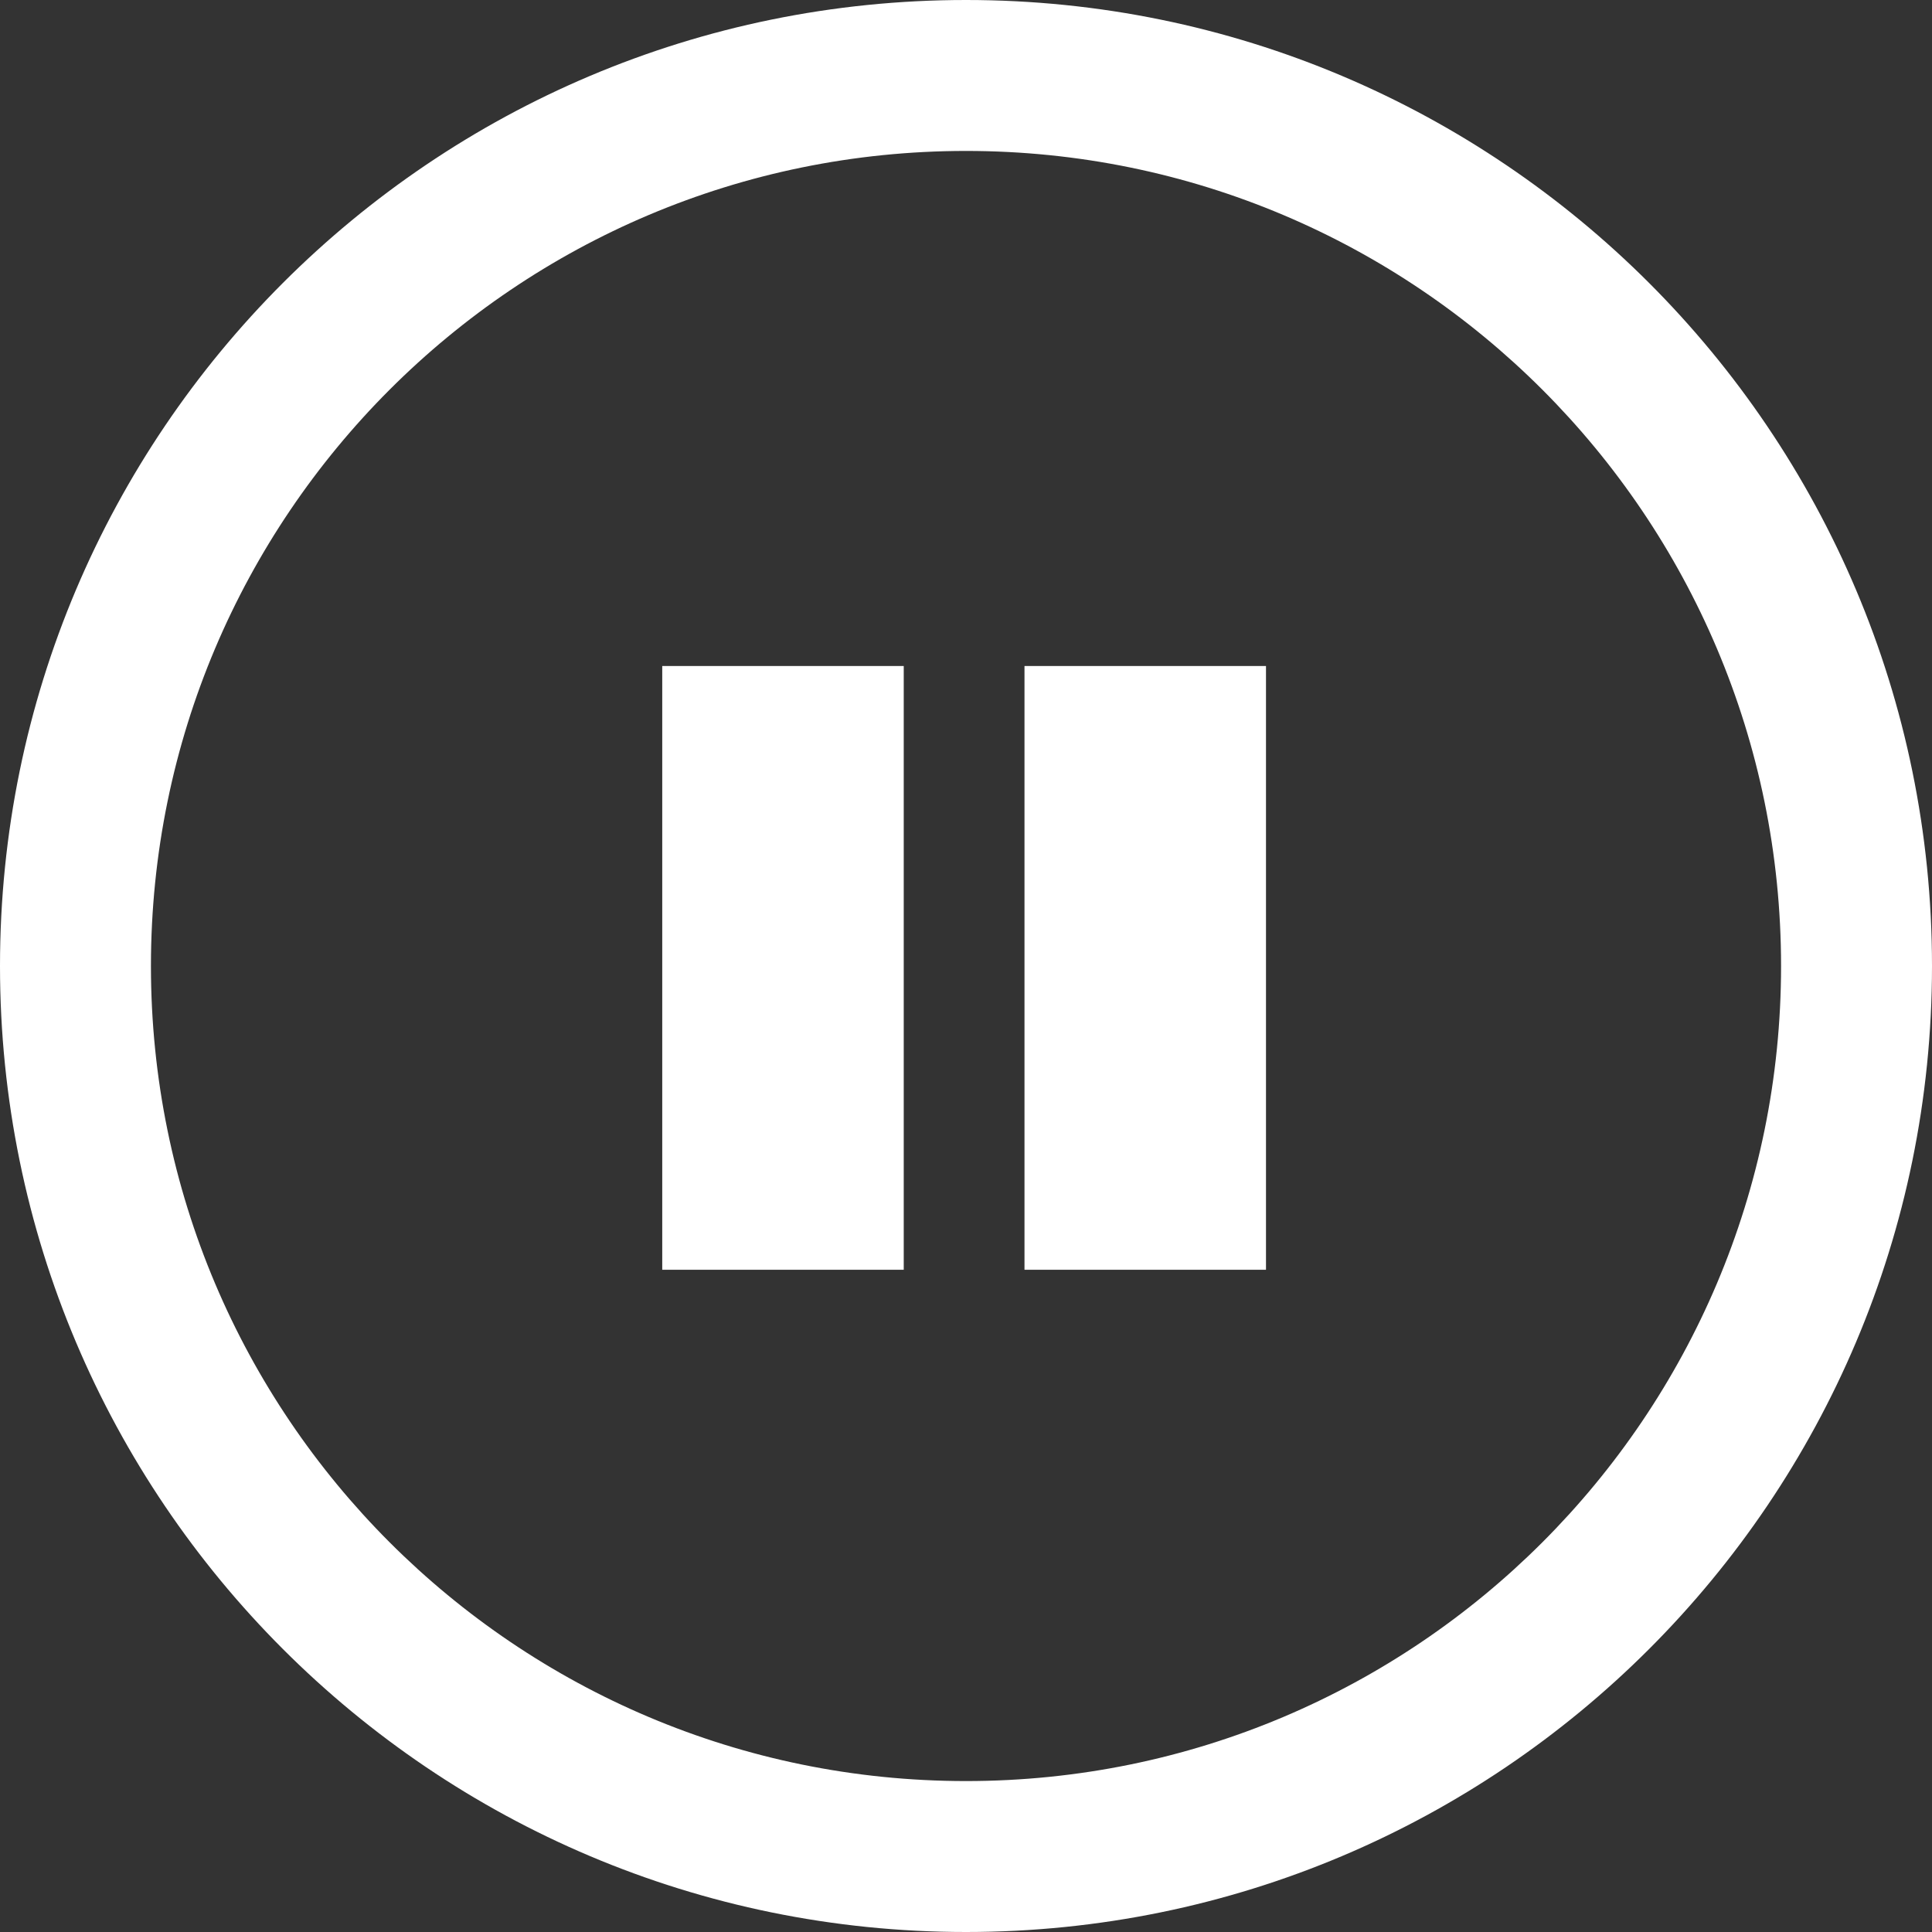 <?xml version="1.0" encoding="UTF-8" standalone="no"?>
<!-- Generator: Adobe Illustrator 16.2.1, SVG Export Plug-In . SVG Version: 6.00 Build 0)  -->

<svg
   xmlns:dc="http://purl.org/dc/elements/1.1/"
   xmlns:cc="http://creativecommons.org/ns#"
   xmlns:rdf="http://www.w3.org/1999/02/22-rdf-syntax-ns#"
   xmlns:svg="http://www.w3.org/2000/svg"
   xmlns="http://www.w3.org/2000/svg"
   xmlns:sodipodi="http://sodipodi.sourceforge.net/DTD/sodipodi-0.dtd"
   xmlns:inkscape="http://www.inkscape.org/namespaces/inkscape"
   version="1.1"
   id="Layer_1"
   x="0px"
   y="0px"
   width="512px"
   height="512px"
   viewBox="0 0 512 512"
   enable-background="new 0 0 512 512"
   xml:space="preserve"
   inkscape:version="0.48+devel r12992"
   sodipodi:docname="pause.svg"><rect x="0" y="0" width="512" height="512" fill="#333333" stroke="none"/><defs
   id="defs3291" /><sodipodi:namedview
   pagecolor="#ffffff"
   bordercolor="#666666"
   borderopacity="1"
   objecttolerance="10"
   gridtolerance="10"
   guidetolerance="10"
   inkscape:pageopacity="0"
   inkscape:pageshadow="2"
   inkscape:window-width="1224"
   inkscape:window-height="690"
   id="namedview3289"
   showgrid="false"
   inkscape:zoom="0.4609375"
   inkscape:cx="244.0678"
   inkscape:cy="256"
   inkscape:window-x="116"
   inkscape:window-y="37"
   inkscape:window-maximized="0"
   inkscape:current-layer="g3279" />
<g
   id="g3279">
	<path
   d="M256,0C114.609,0,0,114.609,0,256s114.609,256,256,256s256-114.609,256-256S397.391,0,256,0z M256,472   c-119.297,0-216-96.703-216-216S136.703,40,256,40s216,96.703,216,216S375.297,472,256,472z"
   id="path3281"
   style="fill:#ffffff;fill-opacity:1" />
	<g
   id="g3283"
   style="fill:#ffffff;fill-opacity:1">
		<polygon
   points="271.5,336.5 335.5,336.5 335.5,211.5 335.5,176.5 271.5,176.5   "
   id="polygon3285"
   style="fill:#ffffff;fill-opacity:1" />
		<rect
   x="175.5"
   y="176.5"
   width="64"
   height="160"
   id="rect3287"
   style="fill:#ffffff;fill-opacity:1" />
	</g>
</g>
</svg>